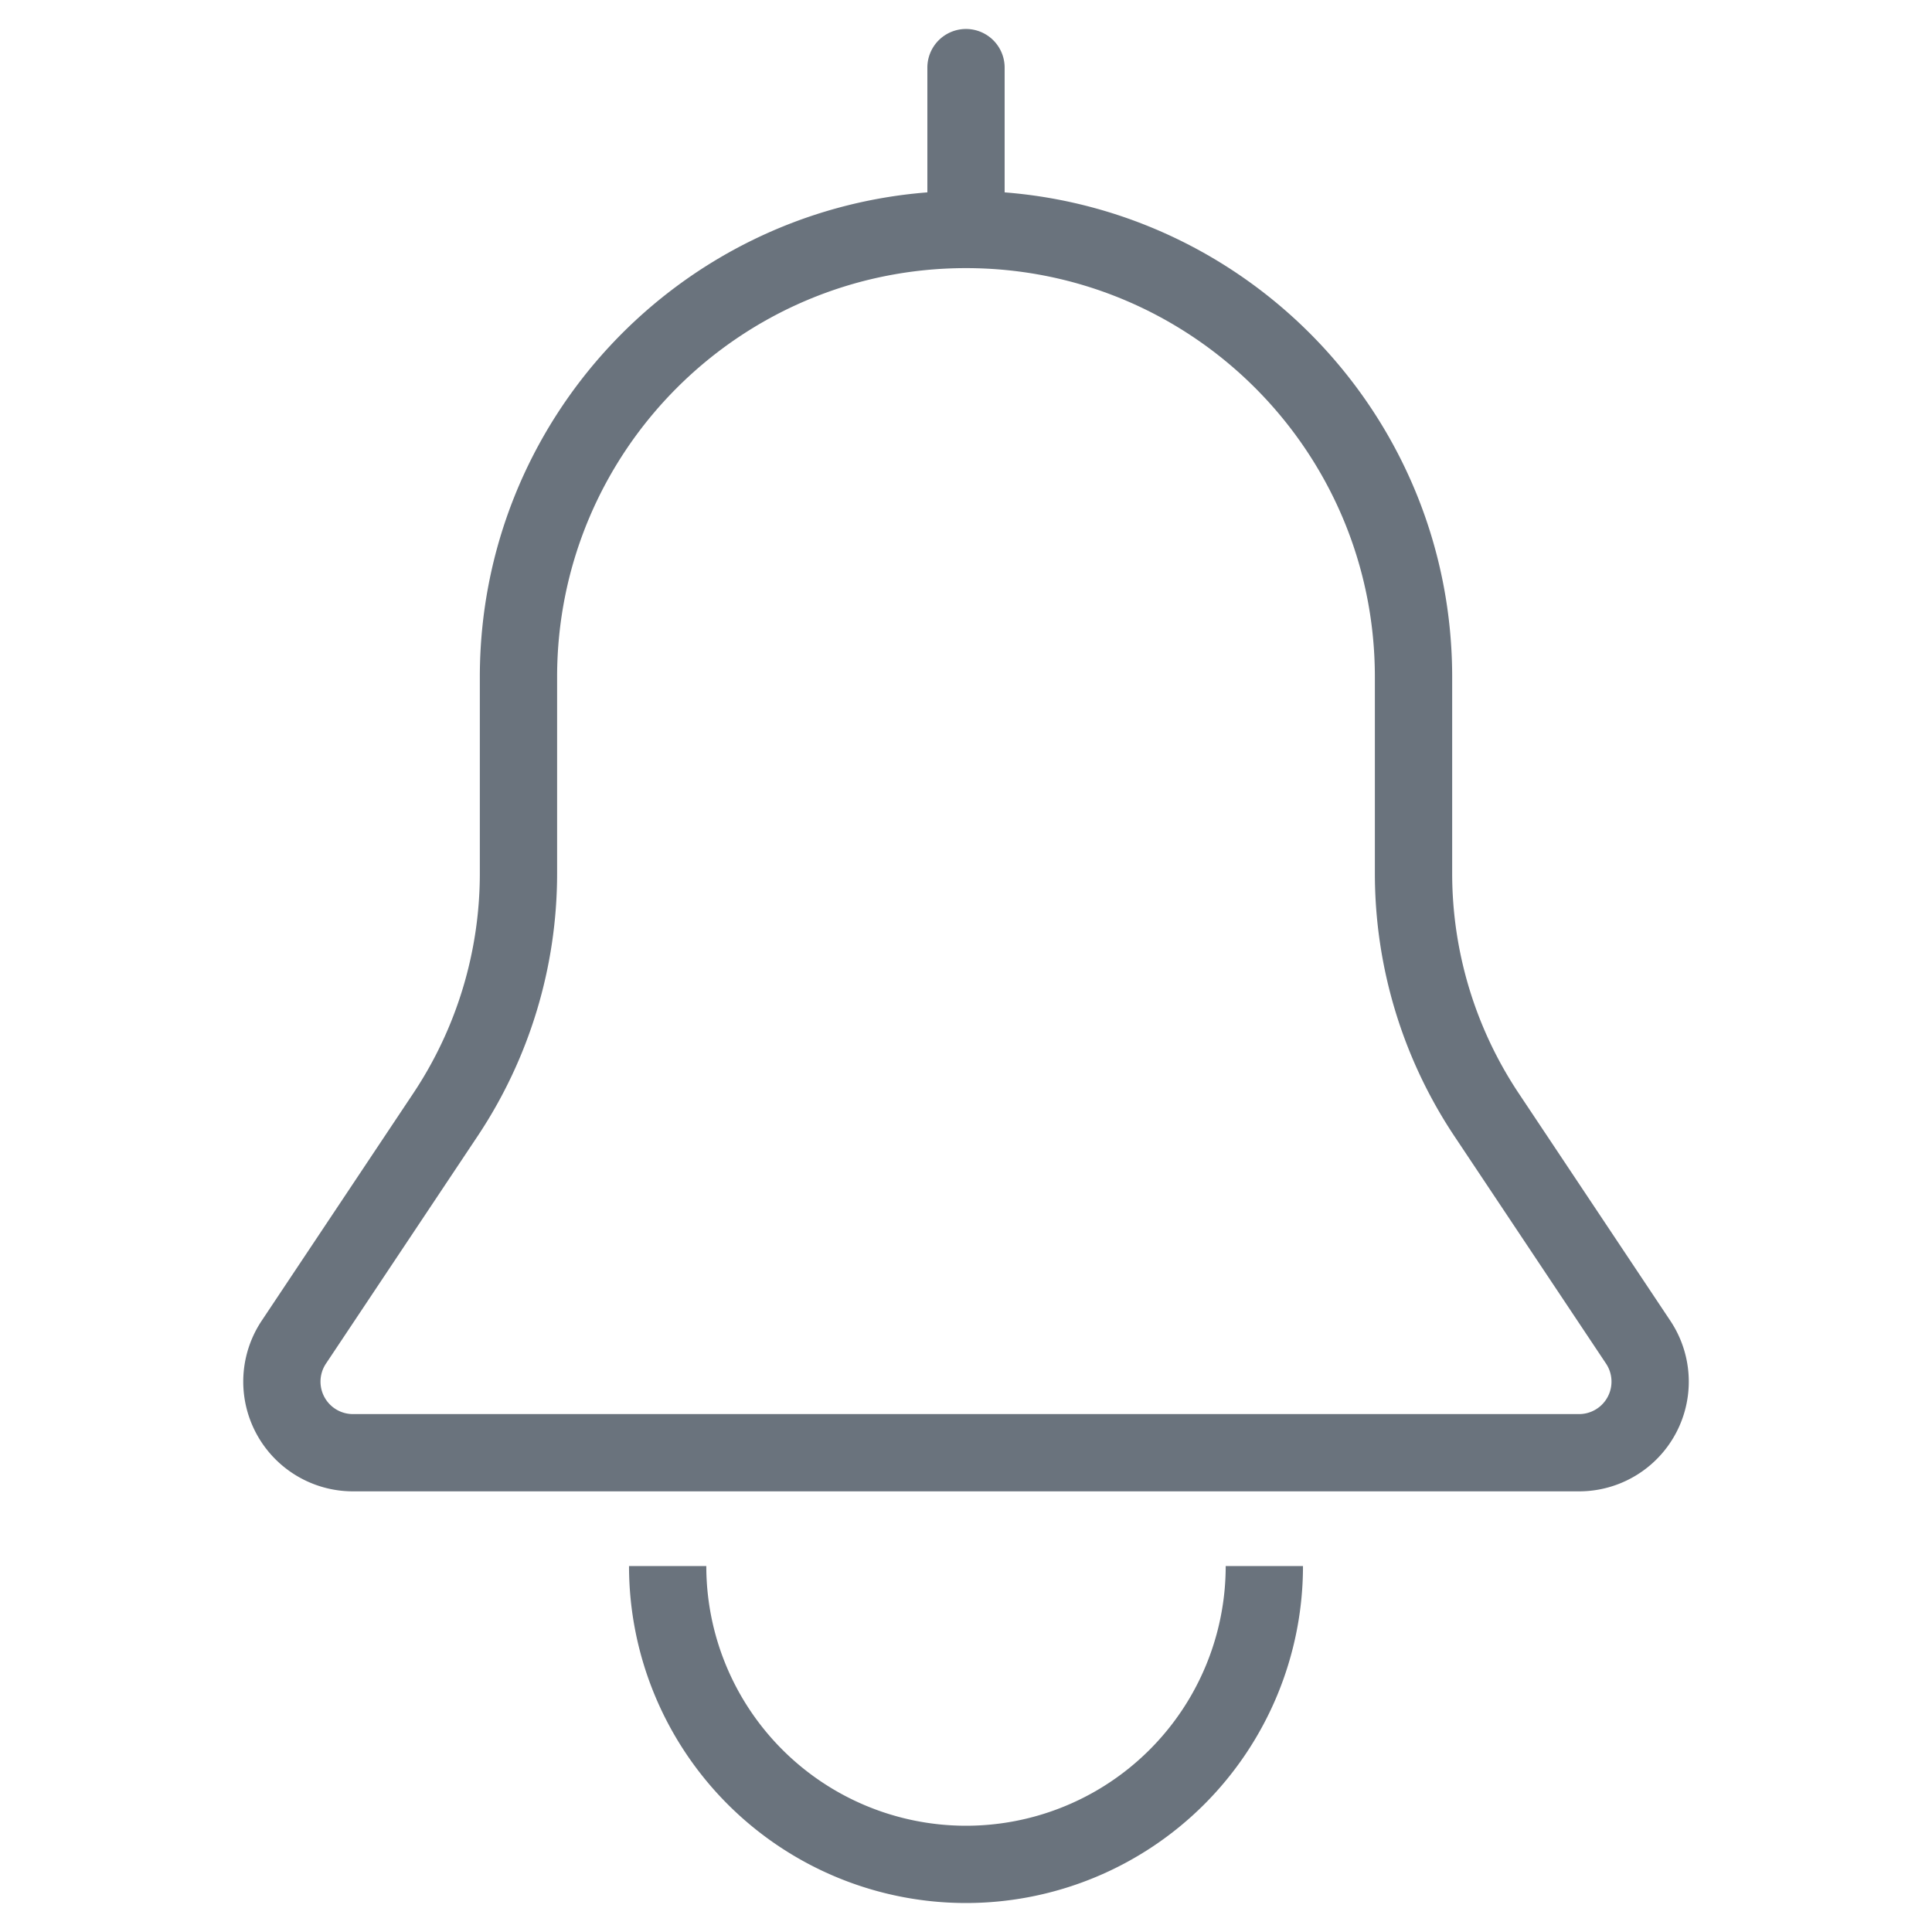 <svg viewBox="0 0 100 100" xmlns="http://www.w3.org/2000/svg" fill-rule="evenodd" clip-rule="evenodd" stroke-linejoin="round" stroke-miterlimit="2" class="icon"><path d="M32.558 81.058A17.444 17.444 0 0049.999 98.5h.002a17.442 17.442 0 0017.441-17.442h-4A13.44 13.44 0 0150.002 94.5h-.002a13.442 13.442 0 01-13.442-13.442h-4zM48 9.957V3.5a2 2 0 014 0v6.457c12.962 1.018 23.164 11.86 23.164 25.084v10.166c0 4.054 1.2 8.016 3.448 11.388l7.845 11.769a5.678 5.678 0 01-4.724 8.828H18.267a5.68 5.68 0 01-4.724-8.828l7.845-11.769a20.529 20.529 0 003.448-11.388V35.041c0-13.225 10.202-24.066 23.164-25.084zm2.001 3.921h-.003c-11.687 0-21.162 9.475-21.162 21.163v10.166c0 4.843-1.433 9.578-4.12 13.607L16.87 70.583a1.68 1.68 0 001.397 2.61h63.466a1.68 1.68 0 001.397-2.61l-7.847-11.769a24.532 24.532 0 01-4.12-13.607V35.041c0-11.688-9.474-21.163-21.162-21.163z" fill="#6a737d"/></svg>
